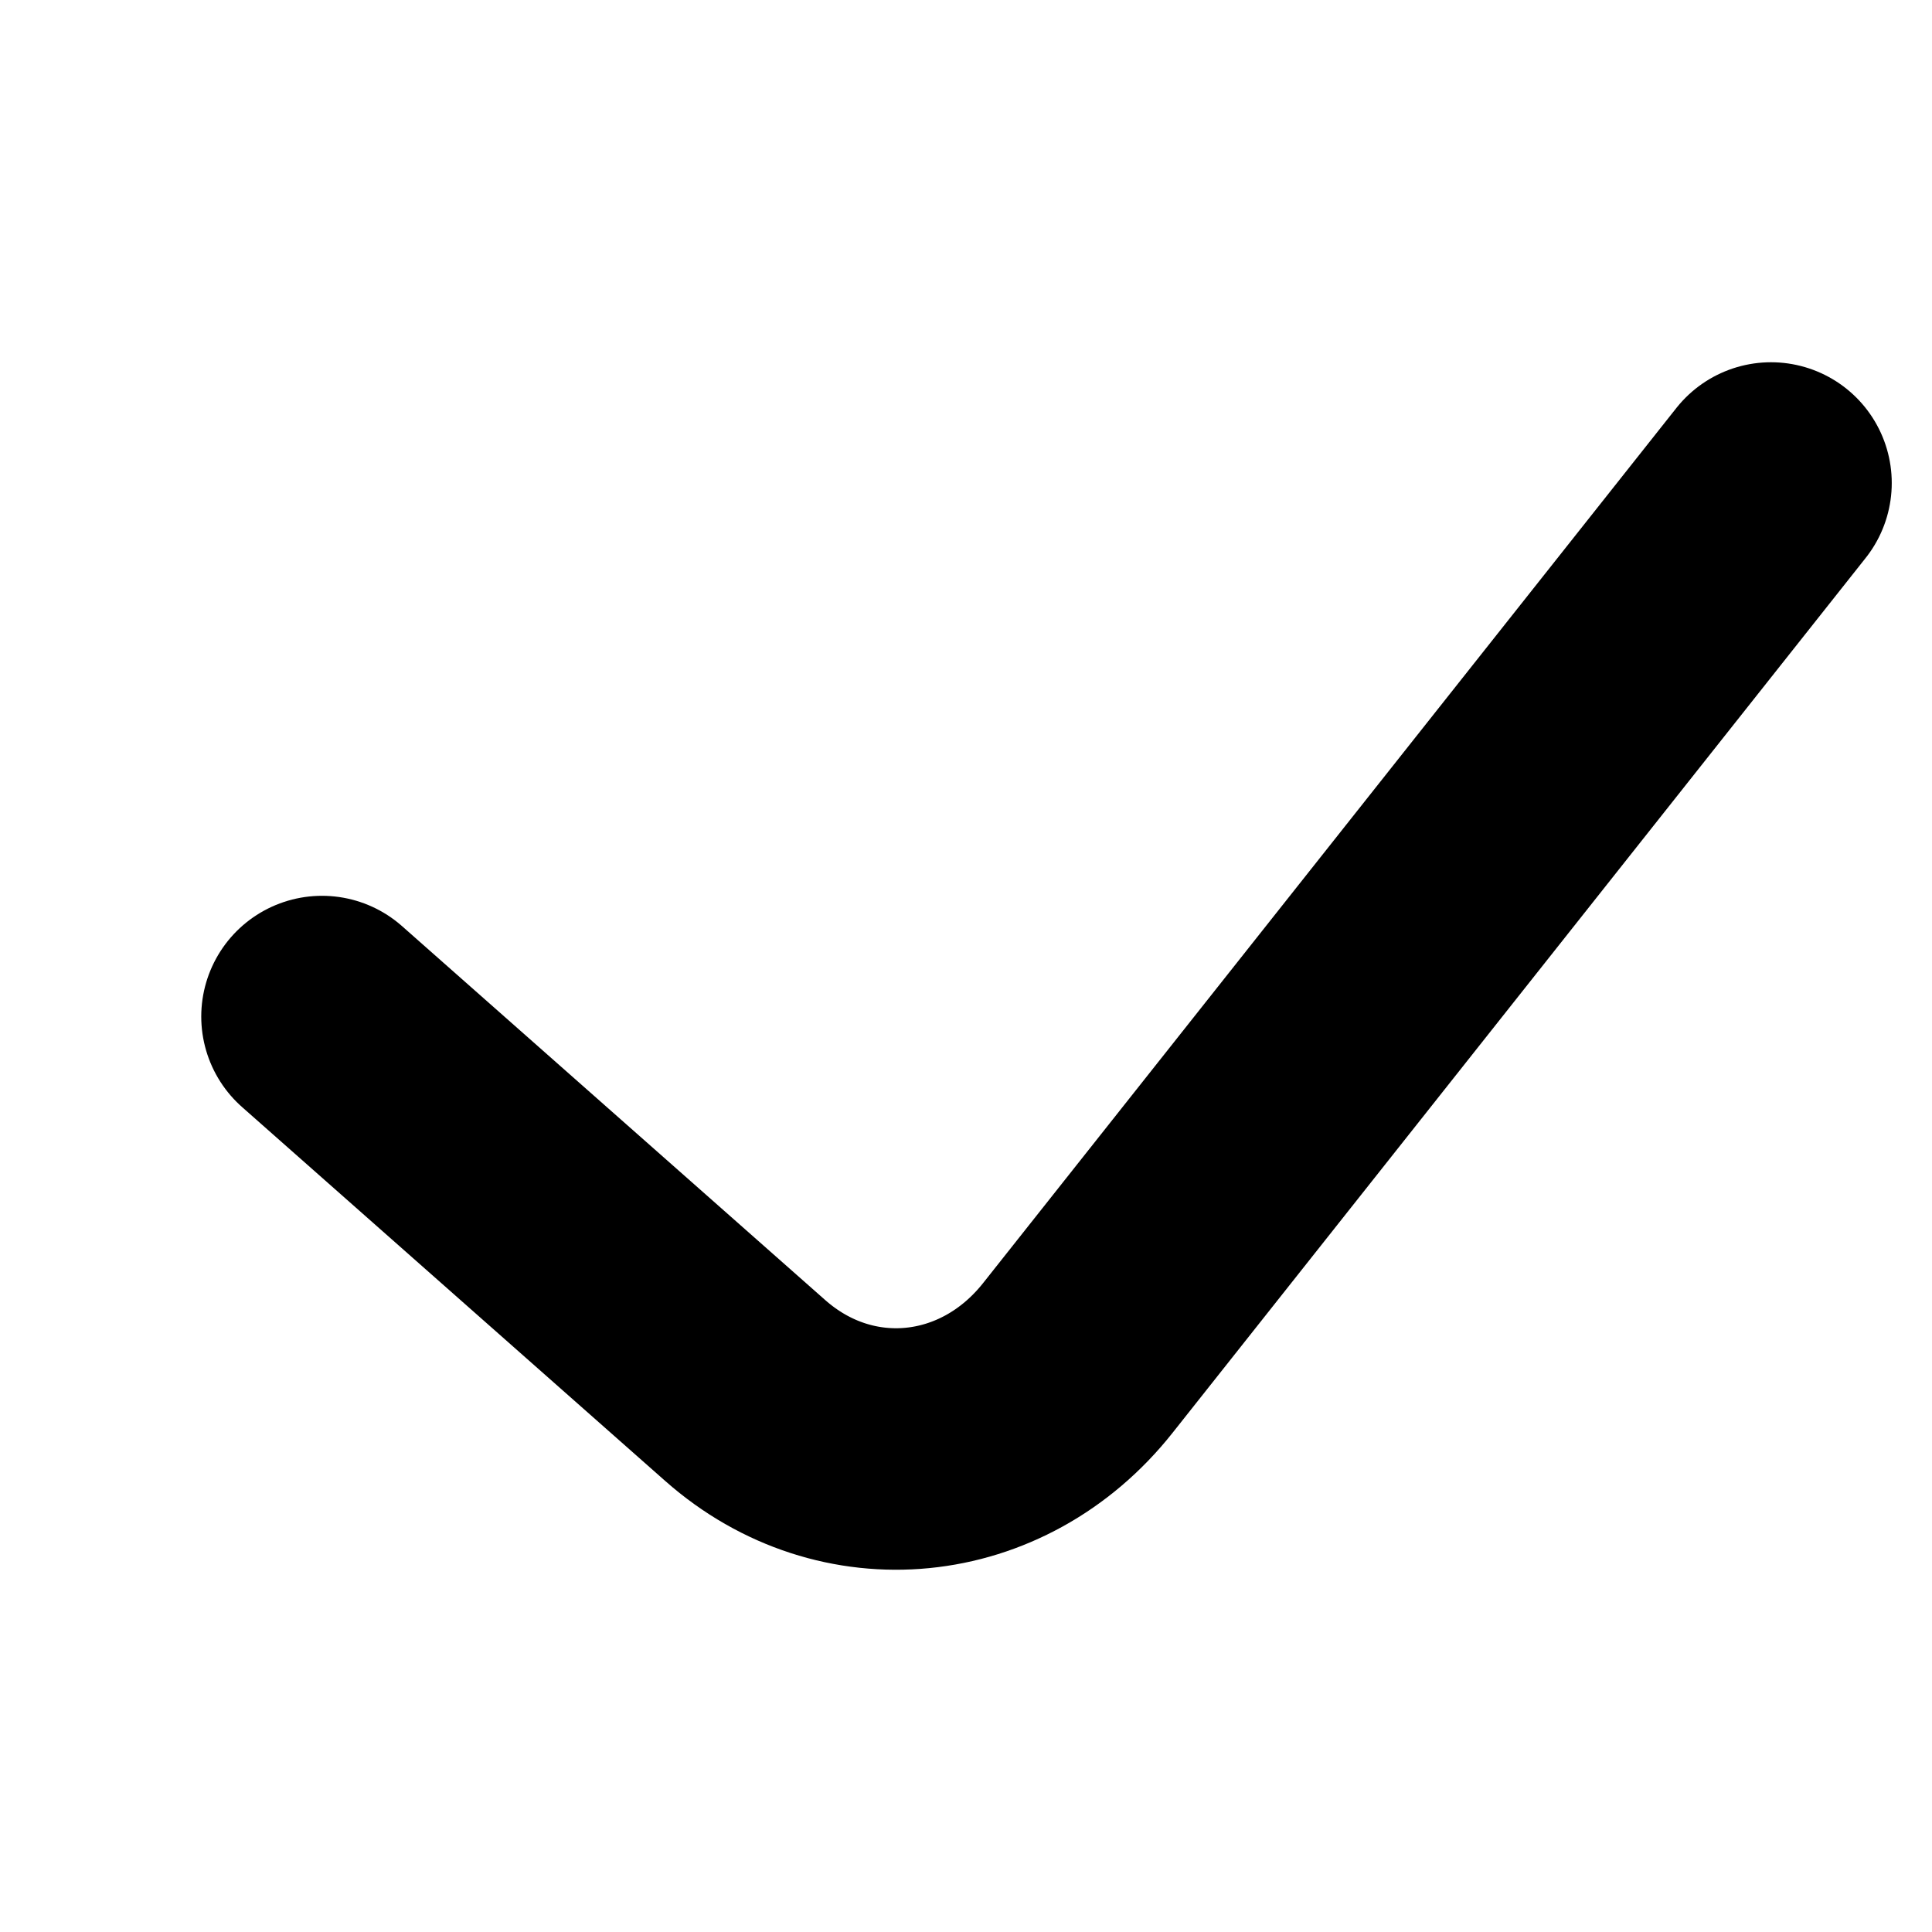 <svg width="12" height="12" viewBox="0 0 12 12" fill="none" xmlns="http://www.w3.org/2000/svg">
<path d="M2 6.314L4.629 8.637C5.256 9.191 6.167 9.101 6.695 8.434L11 3" stroke="black" stroke-width="1.5" stroke-linecap="round" stroke-linejoin="round"/>
</svg>
